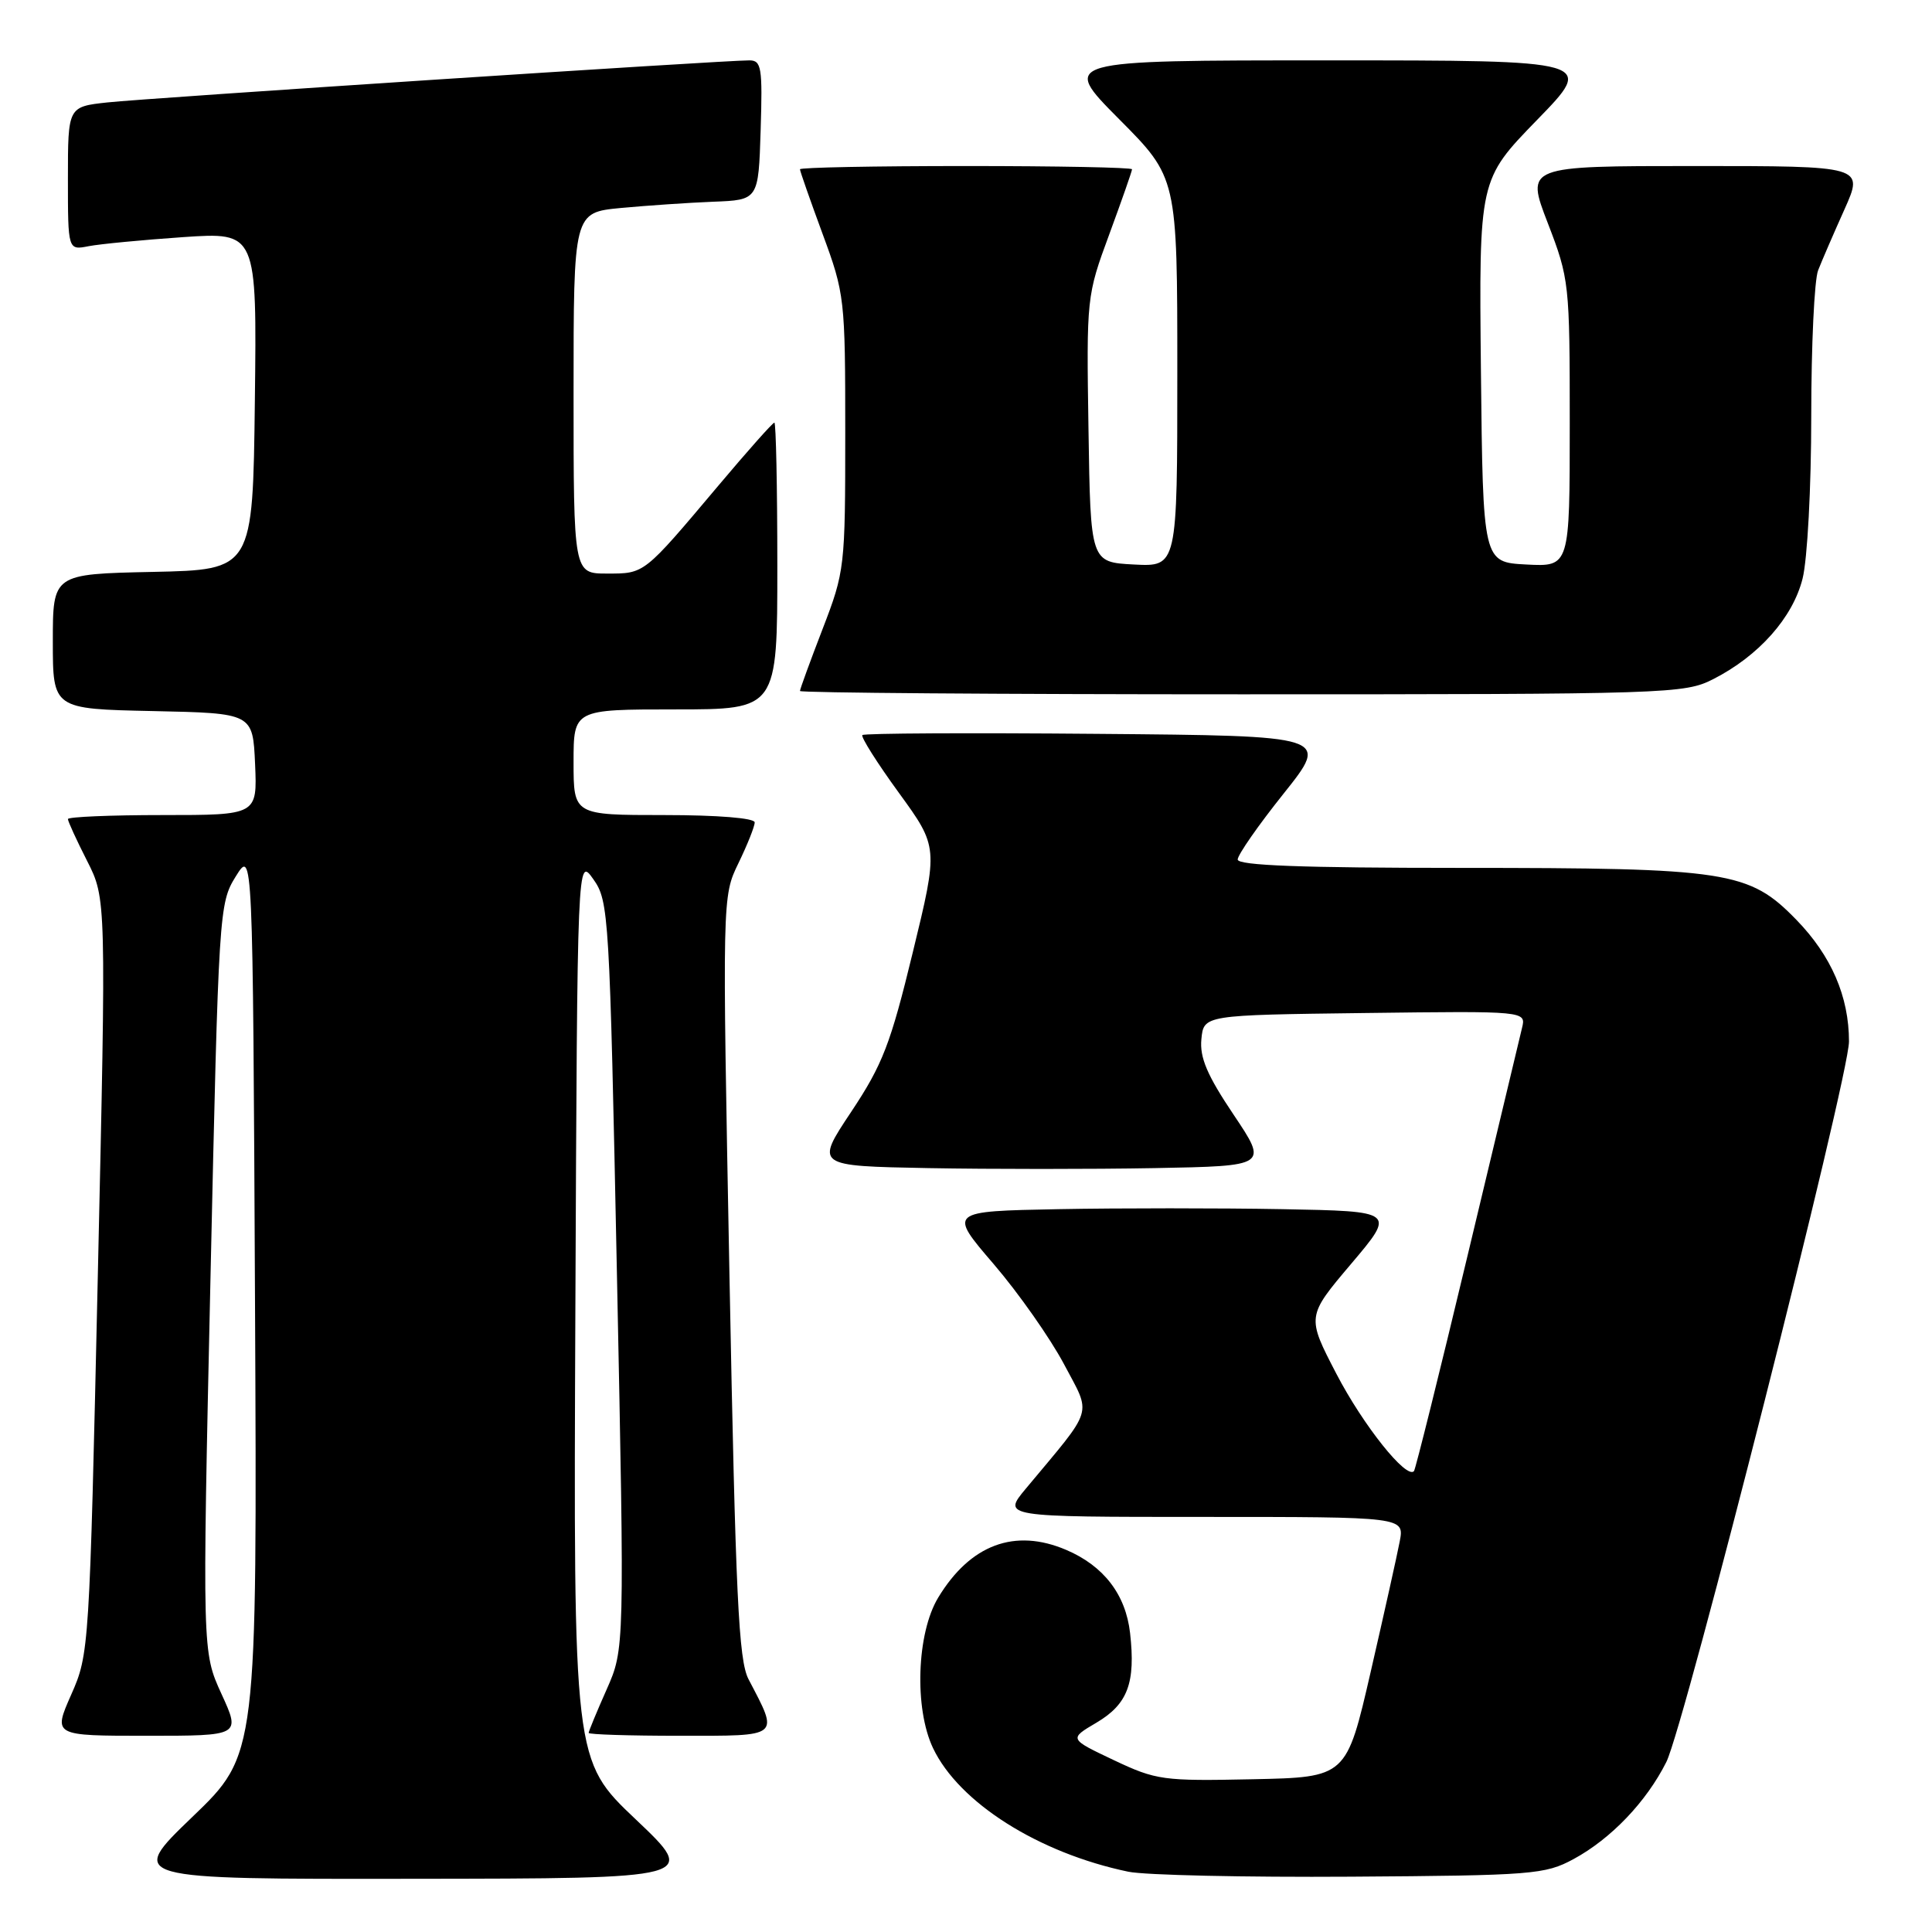 <?xml version="1.0" encoding="UTF-8" standalone="no"?>
<!DOCTYPE svg PUBLIC "-//W3C//DTD SVG 1.1//EN" "http://www.w3.org/Graphics/SVG/1.1/DTD/svg11.dtd" >
<svg xmlns="http://www.w3.org/2000/svg" xmlns:xlink="http://www.w3.org/1999/xlink" version="1.1" viewBox="0 0 256 256">
 <g >
 <path fill="currentColor"
d=" M 84.24 241.08 C 75.98 233.25 75.98 233.25 76.24 173.37 C 76.50 113.50 76.50 113.50 78.62 116.50 C 80.68 119.41 80.77 121.01 81.75 169.00 C 82.76 218.50 82.76 218.50 80.38 223.87 C 79.07 226.82 78.00 229.41 78.00 229.62 C 78.00 229.83 83.43 230.00 90.07 230.00 C 103.57 230.00 103.24 230.27 99.18 222.50 C 97.87 219.97 97.47 211.56 96.66 169.15 C 95.70 118.80 95.70 118.80 97.85 114.37 C 99.03 111.94 100.00 109.51 100.00 108.97 C 100.00 108.40 95.11 108.00 88.00 108.00 C 76.00 108.00 76.00 108.00 76.00 101.00 C 76.00 94.00 76.00 94.00 89.50 94.00 C 103.00 94.00 103.00 94.00 103.00 75.00 C 103.00 64.55 102.82 56.00 102.61 56.00 C 102.39 56.00 99.05 59.76 95.17 64.37 C 85.24 76.16 85.44 76.00 80.43 76.00 C 76.00 76.00 76.00 76.00 76.00 52.08 C 76.00 28.16 76.00 28.16 82.25 27.56 C 85.69 27.24 91.20 26.86 94.50 26.73 C 100.50 26.50 100.50 26.50 100.79 17.25 C 101.05 8.93 100.90 8.00 99.29 8.00 C 95.91 7.99 19.50 13.00 14.25 13.57 C 9.00 14.14 9.00 14.14 9.00 23.65 C 9.00 33.16 9.00 33.16 11.75 32.62 C 13.26 32.33 18.90 31.79 24.27 31.42 C 34.04 30.76 34.04 30.76 33.77 53.13 C 33.50 75.50 33.50 75.50 20.25 75.78 C 7.00 76.06 7.00 76.06 7.00 85.00 C 7.00 93.94 7.00 93.94 20.25 94.22 C 33.50 94.50 33.50 94.50 33.80 101.25 C 34.09 108.00 34.09 108.00 21.55 108.00 C 14.65 108.00 9.00 108.24 9.00 108.53 C 9.00 108.83 10.14 111.32 11.54 114.07 C 14.08 119.08 14.08 119.08 12.96 169.10 C 11.85 218.58 11.82 219.17 9.43 224.56 C 7.03 230.00 7.03 230.00 19.46 230.00 C 31.89 230.00 31.89 230.00 29.34 224.44 C 26.80 218.88 26.80 218.88 27.89 169.32 C 28.97 120.56 29.03 119.69 31.24 116.13 C 33.50 112.50 33.50 112.50 33.79 172.50 C 34.08 232.50 34.08 232.50 25.49 240.75 C 16.91 249.00 16.91 249.00 54.71 248.95 C 92.50 248.91 92.50 248.91 84.24 241.08 Z  M 208.50 246.34 C 213.47 243.65 218.16 238.74 220.80 233.47 C 223.22 228.64 245.00 142.70 245.00 138.01 C 245.00 132.05 242.66 126.64 238.02 121.87 C 231.74 115.42 229.01 115.00 193.45 115.00 C 172.50 115.00 164.00 114.68 164.00 113.89 C 164.00 113.28 166.74 109.34 170.10 105.14 C 176.19 97.50 176.19 97.50 145.45 97.24 C 128.53 97.09 114.50 97.16 114.27 97.40 C 114.04 97.63 116.21 101.07 119.09 105.03 C 124.34 112.25 124.34 112.25 120.95 126.19 C 118.00 138.34 116.96 141.05 112.79 147.32 C 108.01 154.50 108.01 154.50 123.00 154.78 C 131.25 154.93 144.75 154.93 153.01 154.78 C 168.02 154.50 168.02 154.50 163.45 147.69 C 159.96 142.49 158.95 140.13 159.19 137.69 C 159.50 134.50 159.50 134.50 180.86 134.23 C 202.23 133.96 202.23 133.96 201.67 136.23 C 201.37 137.48 198.11 151.10 194.43 166.50 C 190.75 181.90 187.56 194.69 187.36 194.93 C 186.36 196.05 180.64 188.88 177.09 182.06 C 173.13 174.44 173.13 174.44 179.03 167.47 C 184.93 160.50 184.93 160.50 169.90 160.22 C 161.64 160.07 148.30 160.07 140.27 160.22 C 125.66 160.50 125.66 160.50 131.67 167.50 C 134.97 171.35 139.15 177.31 140.97 180.73 C 144.65 187.70 145.09 186.26 135.93 197.25 C 132.81 201.00 132.81 201.00 159.45 201.00 C 186.09 201.00 186.09 201.00 185.47 204.25 C 185.13 206.04 183.40 213.80 181.63 221.50 C 178.41 235.50 178.41 235.50 165.96 235.76 C 154.11 236.01 153.21 235.89 147.57 233.22 C 141.64 230.41 141.64 230.41 145.29 228.26 C 149.43 225.81 150.49 223.00 149.74 216.38 C 149.16 211.28 146.25 207.49 141.28 205.37 C 134.46 202.46 128.57 204.66 124.31 211.70 C 121.47 216.40 121.12 226.35 123.63 231.63 C 127.06 238.85 137.60 245.53 149.50 248.01 C 151.70 248.47 164.97 248.76 179.00 248.67 C 203.06 248.51 204.73 248.38 208.50 246.34 Z  M 227.01 89.99 C 233.04 86.92 237.55 81.85 238.85 76.67 C 239.49 74.13 240.00 64.59 240.00 55.12 C 240.00 45.78 240.41 37.09 240.91 35.82 C 241.41 34.54 242.98 30.91 244.40 27.75 C 246.97 22.00 246.97 22.00 224.57 22.00 C 202.17 22.00 202.17 22.00 205.09 29.56 C 207.94 36.96 208.00 37.54 208.00 56.11 C 208.00 75.10 208.00 75.10 202.25 74.80 C 196.50 74.50 196.50 74.50 196.23 49.15 C 195.97 23.81 195.97 23.81 203.66 15.90 C 211.35 8.00 211.35 8.00 175.95 8.00 C 140.55 8.00 140.55 8.00 148.27 15.77 C 156.00 23.54 156.00 23.54 156.00 49.32 C 156.00 75.10 156.00 75.10 150.25 74.80 C 144.50 74.50 144.50 74.50 144.23 56.88 C 143.96 39.43 143.98 39.18 146.98 31.06 C 148.64 26.55 150.00 22.67 150.00 22.43 C 150.00 22.19 140.10 22.00 128.00 22.00 C 115.90 22.00 106.00 22.19 106.00 22.43 C 106.00 22.67 107.35 26.52 109.00 31.00 C 111.93 38.93 112.00 39.59 112.00 57.34 C 112.00 75.17 111.94 75.71 109.00 83.34 C 107.35 87.62 106.00 91.32 106.00 91.56 C 106.00 91.80 132.34 92.00 164.54 92.00 C 221.17 92.00 223.21 91.93 227.01 89.99 Z "/>
</g>
</svg>